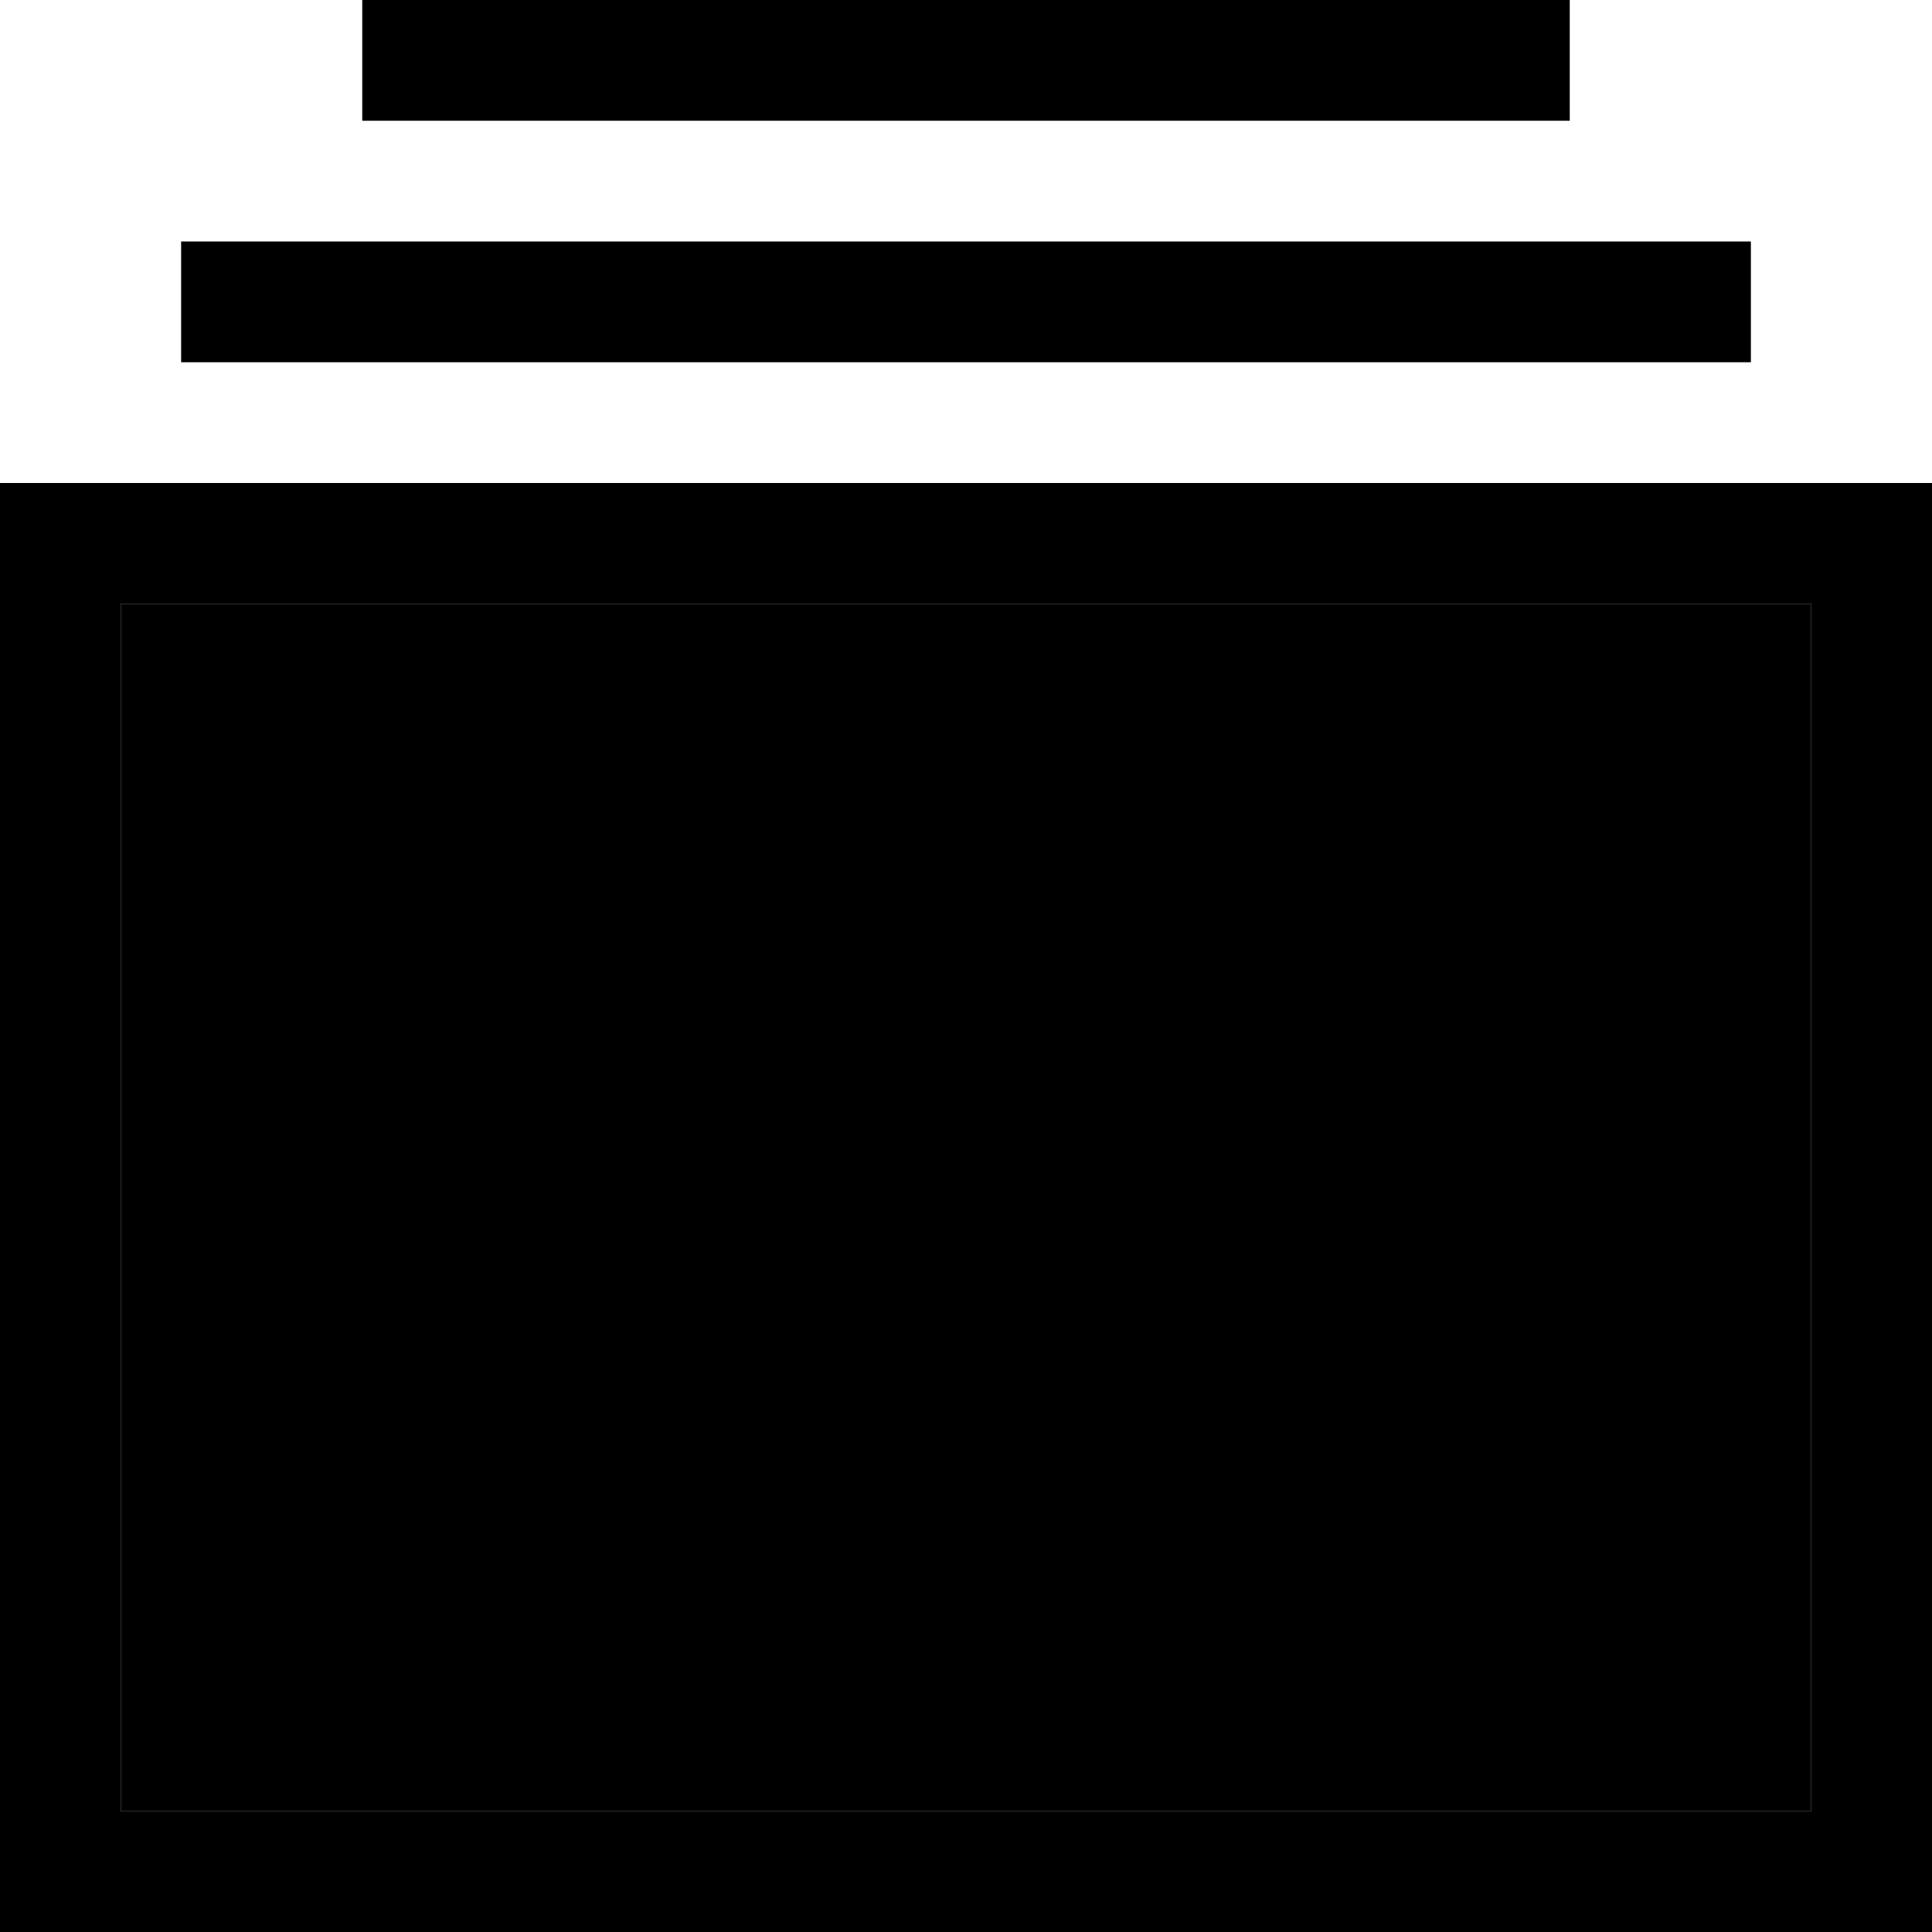<svg xmlns="http://www.w3.org/2000/svg" width="24" height="24" viewBox="0 0 512 512">
    <path class="pr-icon-duotone-secondary" d="M32 160l0 320 448 0 0-320L32 160z"/>
    <path class="pr-icon-duotone-primary" d="M480 160L32 160l0 320 448 0 0-320zm32-32l0 32 0 320 0 32-32 0L32 512 0 512l0-32L0 160l0-32 32 0 448 0 32 0zM464 64l0 32L48 96l0-32 416 0zM416 0l0 32L96 32 96 0 416 0z"/>
</svg>